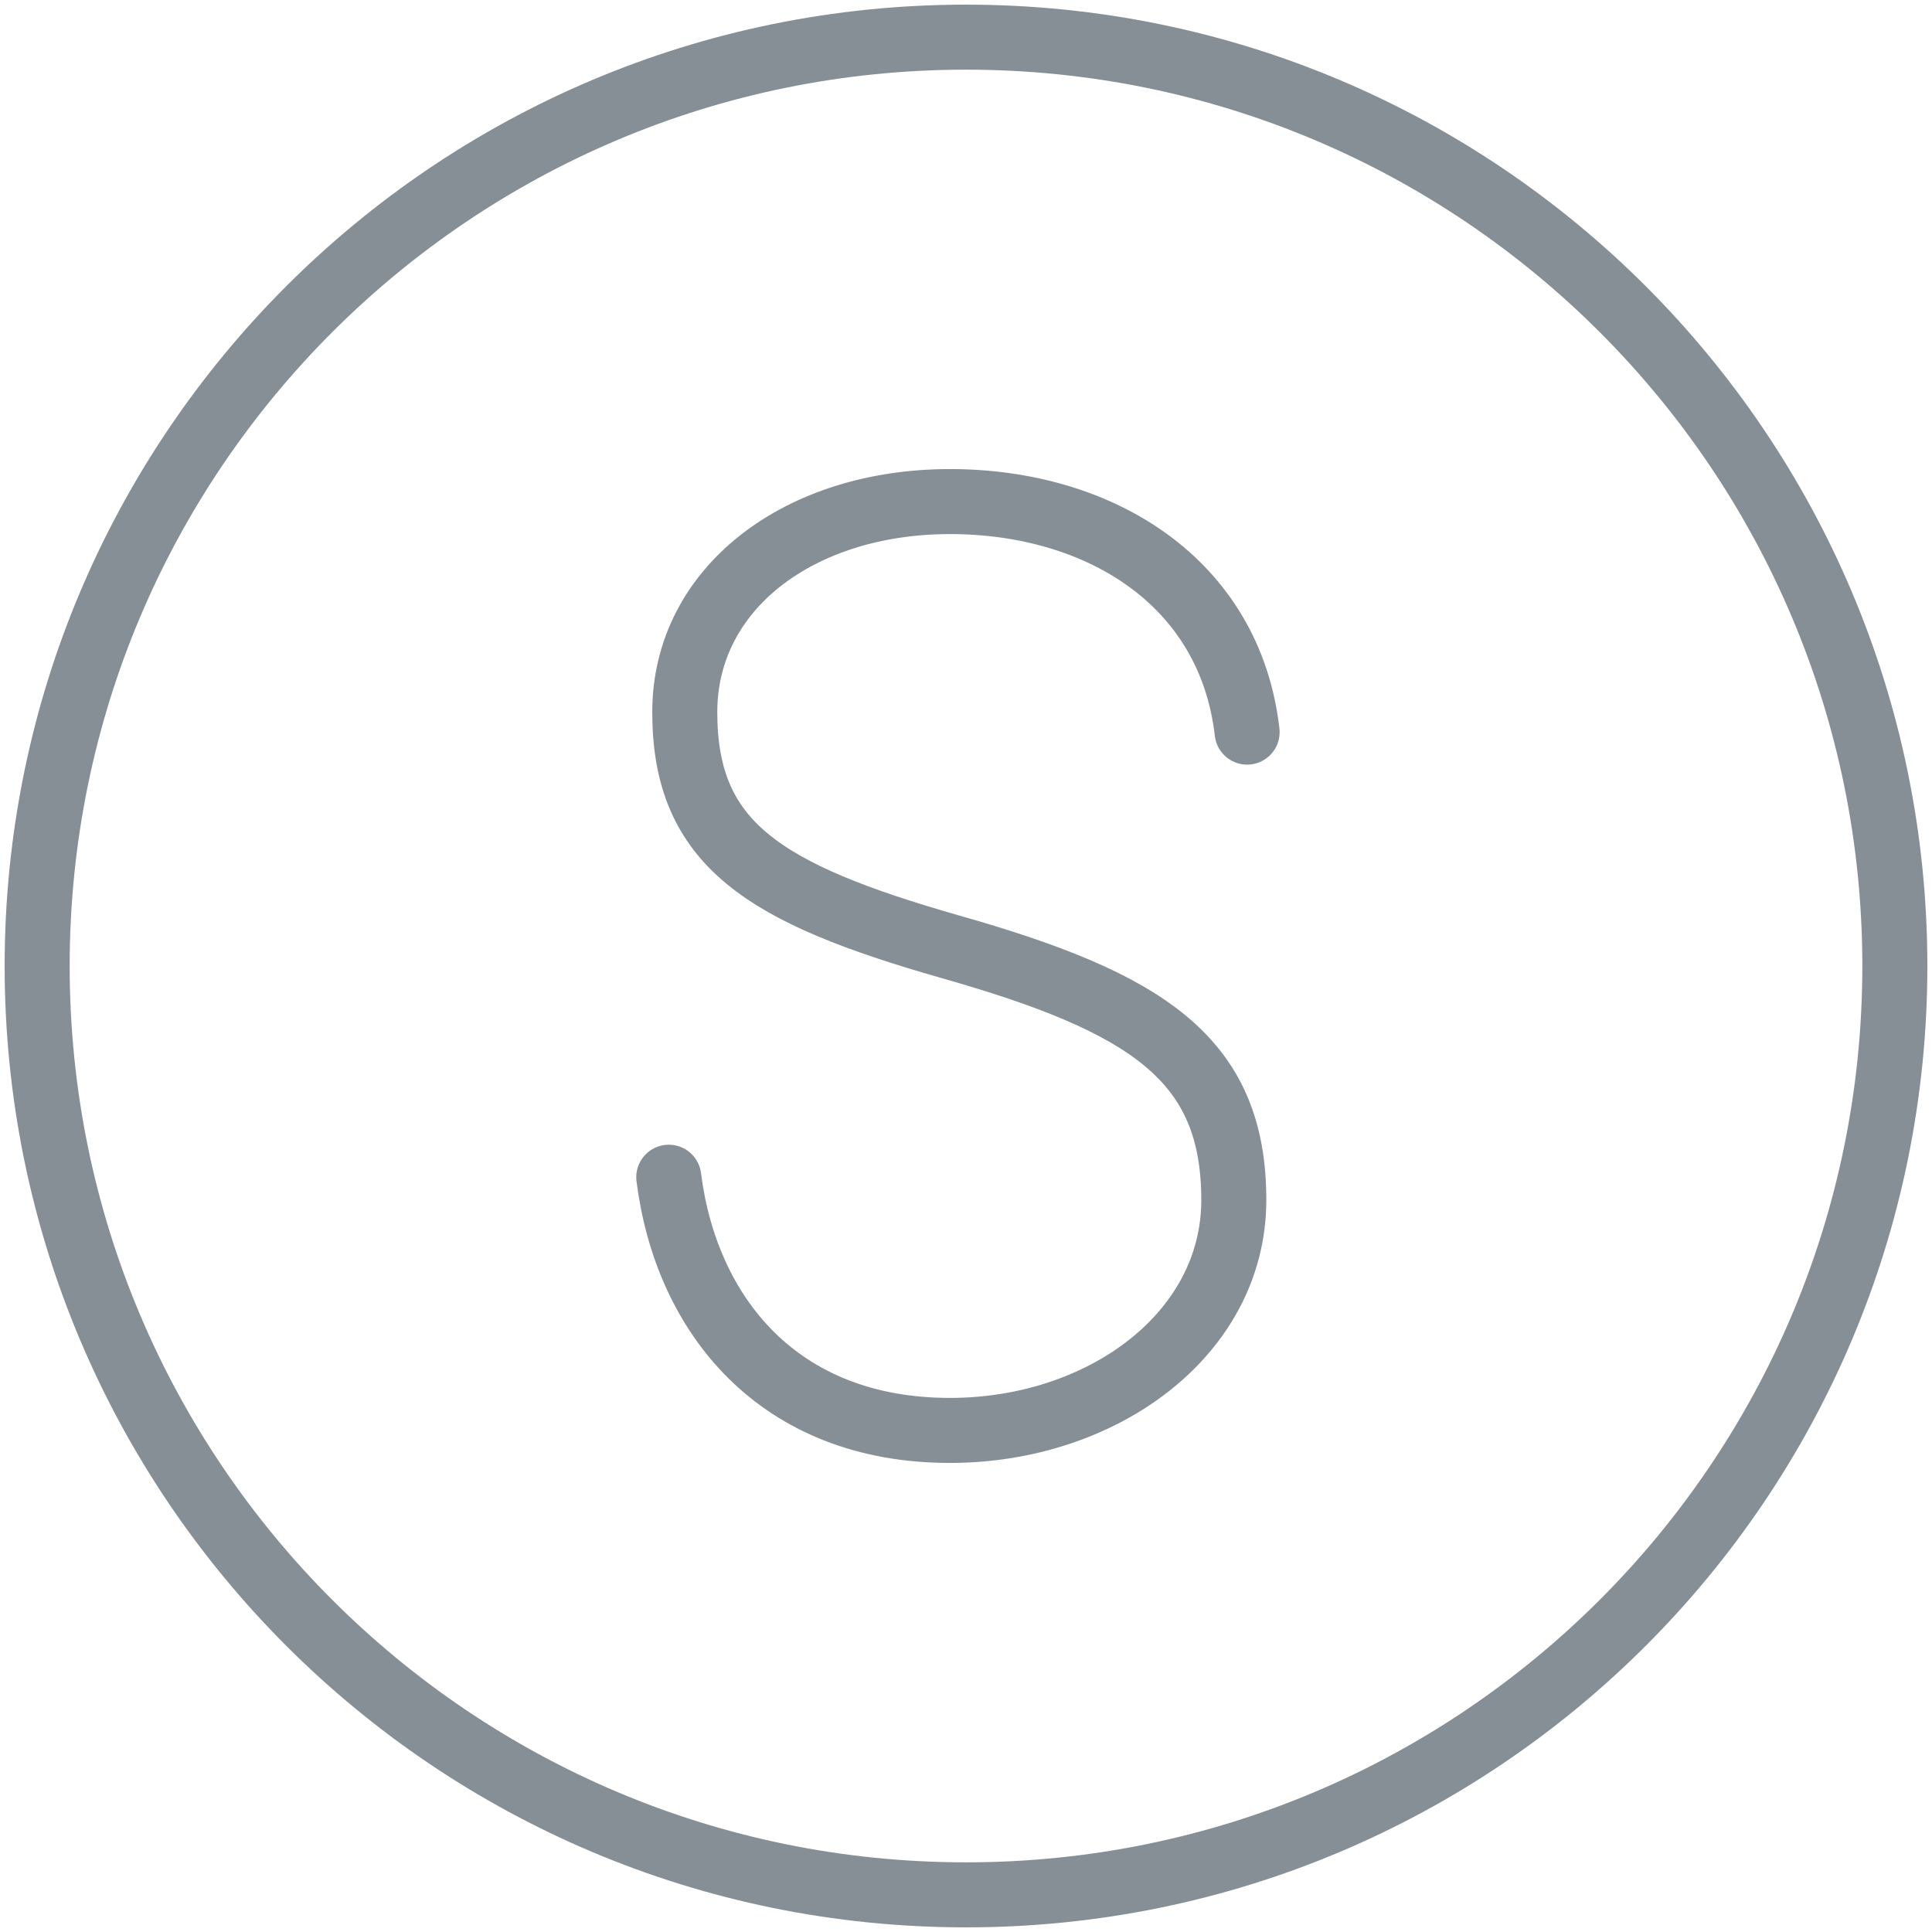 <?xml version="1.0" encoding="UTF-8"?>
<svg width="104px" height="104px" viewBox="0 0 104 104" version="1.1" xmlns="http://www.w3.org/2000/svg" xmlns:xlink="http://www.w3.org/1999/xlink">
    <!-- Generator: Sketch 46 (44423) - http://www.bohemiancoding.com/sketch -->
    <title>numbers-29</title>
    <desc>Created with Sketch.</desc>
    <defs></defs>
    <g id="ALL" stroke="none" stroke-width="1" fill="none" fill-rule="evenodd" stroke-linecap="round" stroke-linejoin="round">
        <g id="Secondary" transform="translate(-8806, -10227)" stroke="#868E96" stroke-width="3.5">
            <g id="numbers-29" transform="translate(8808, 10229)">
                <path d="M50,100 C77.614,100 100,77.614 100,50 C100,22.386 77.614,0 50,0 C22.386,0 0,22.386 0,50 C0,77.614 22.386,100 50,100 Z" id="Layer-1"></path>
                <path d="M34,61.37 C34.933,68.759 39.882,75 49.136,75 C57.314,75 64.416,69.835 64.416,62.59 C64.416,54.986 59.753,51.973 49.136,48.96 C39.093,46.09 34.861,43.436 34.861,36.334 C34.861,29.663 41.03,25 49.136,25 C57.171,25 64.201,29.304 65.133,37.41" id="Layer-2"></path>
            </g>
        </g>
    </g>
</svg>
